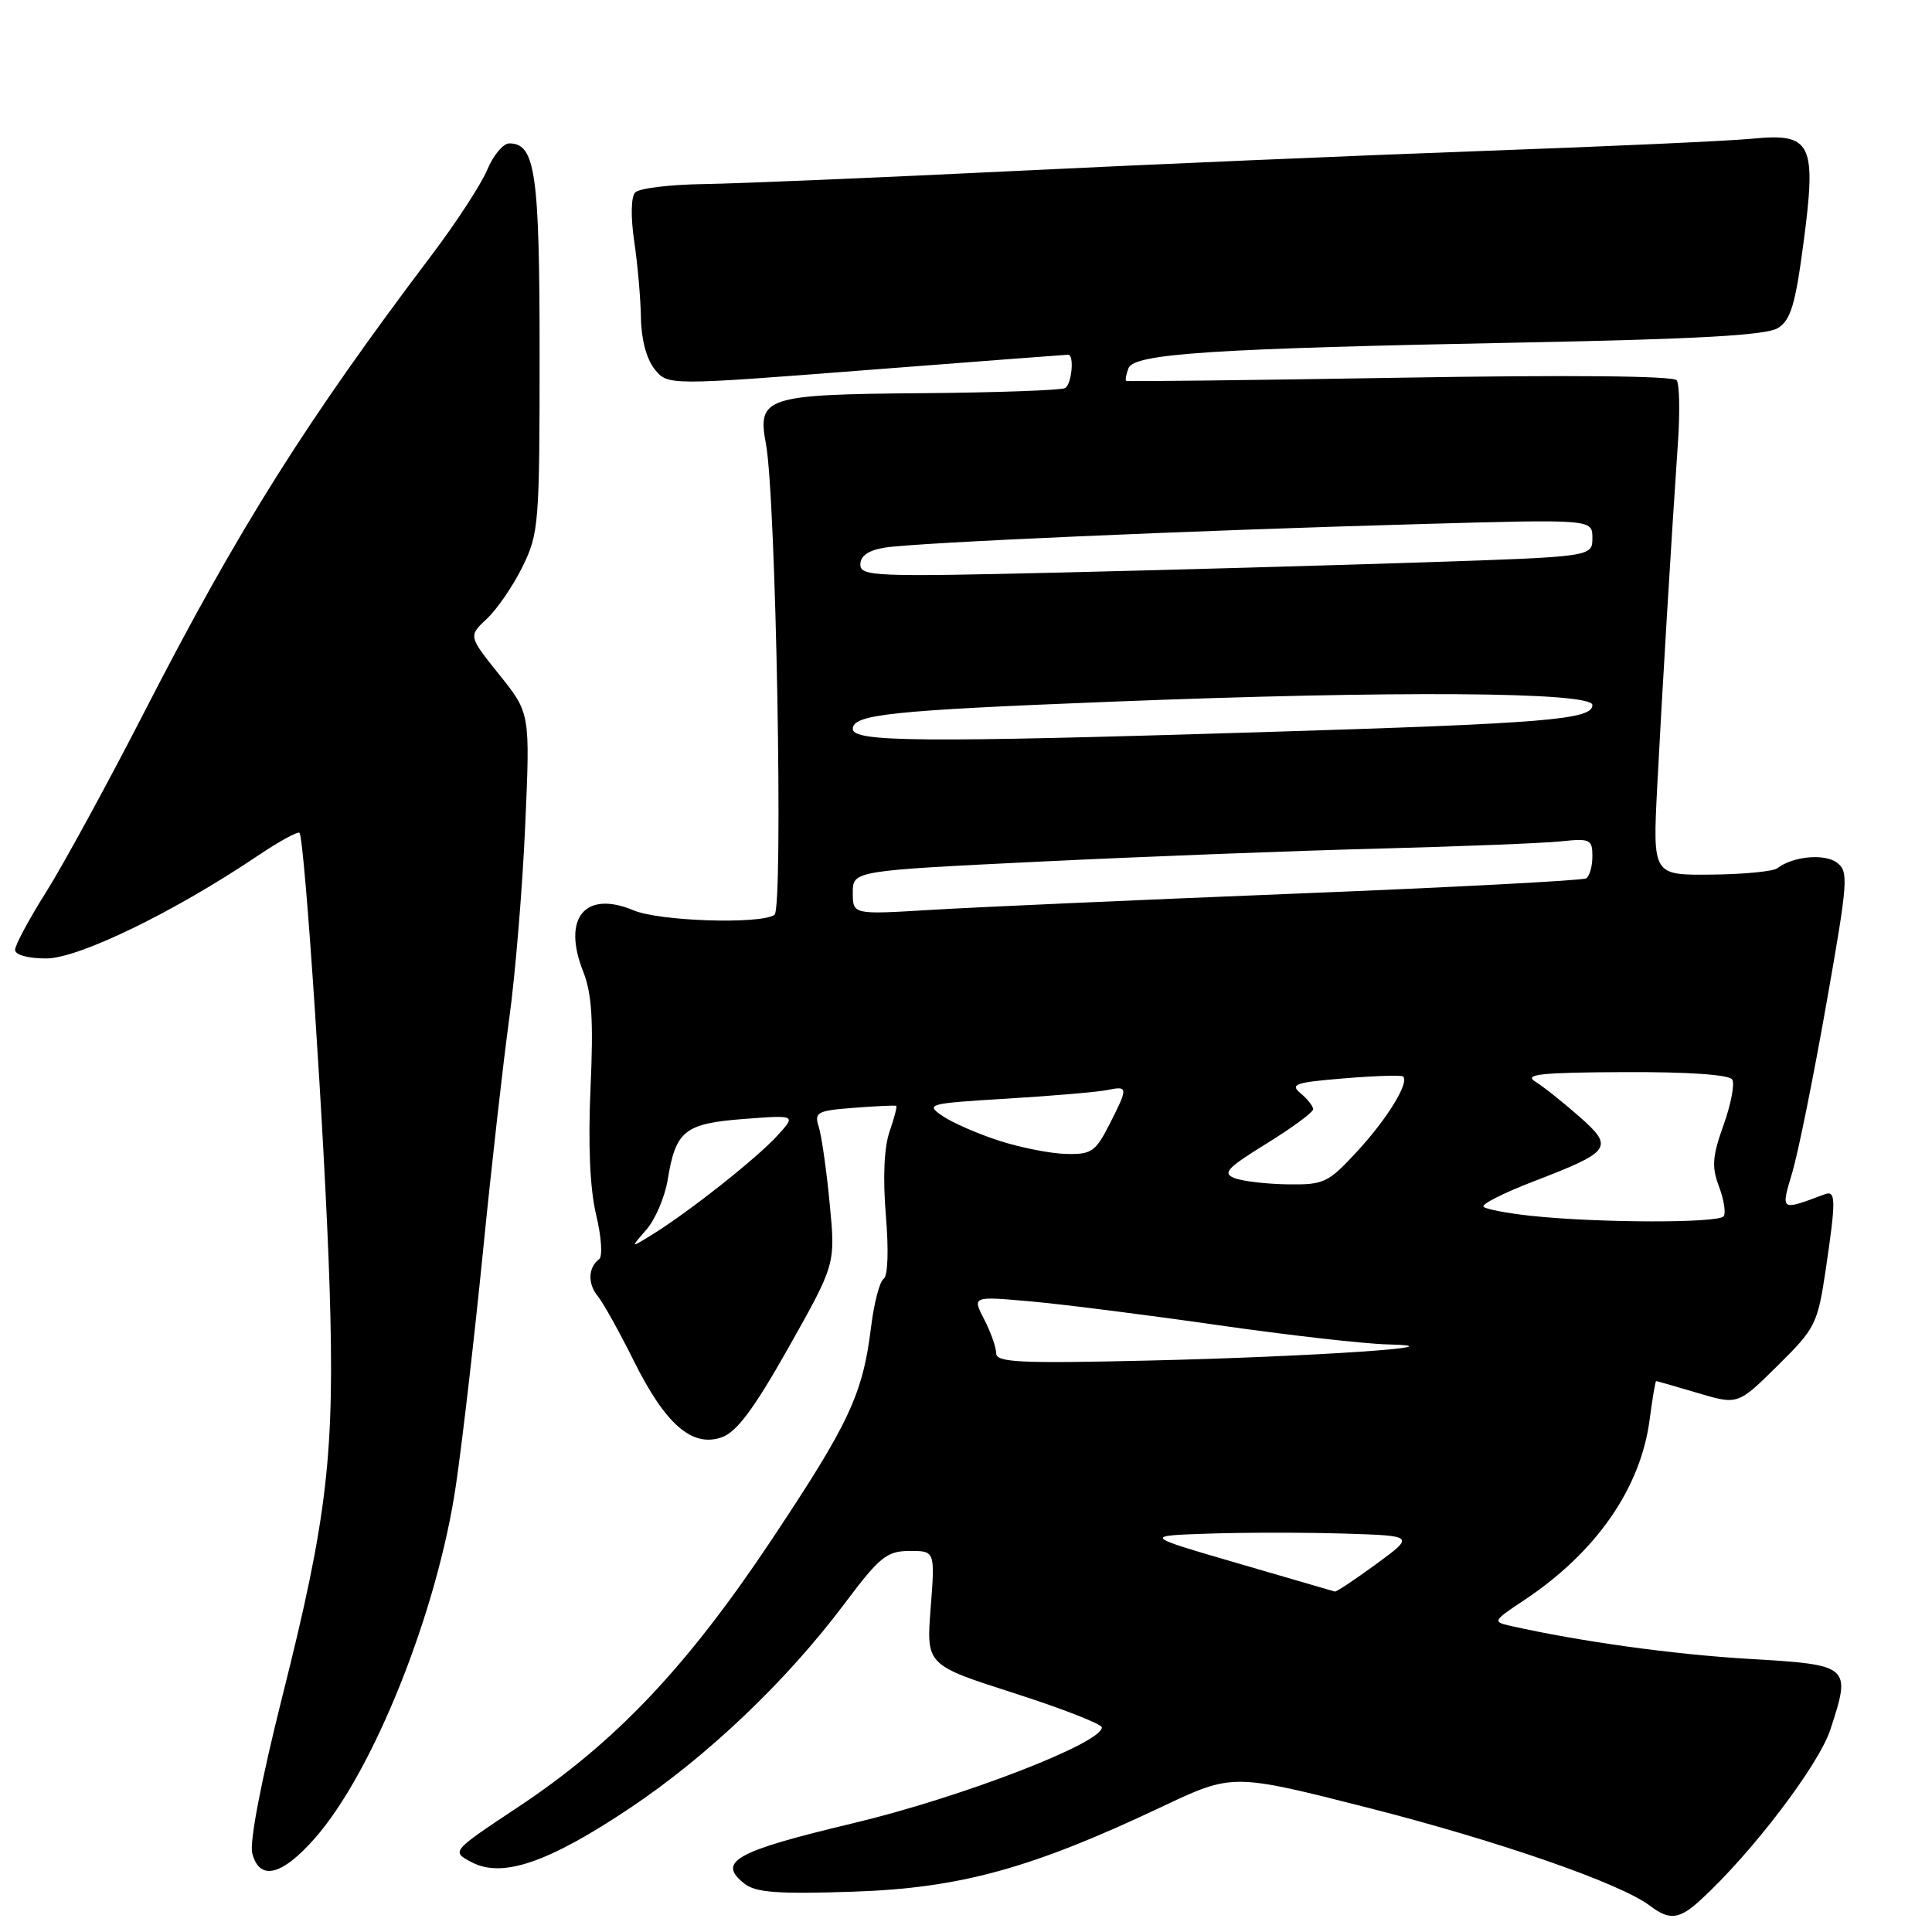 <?xml version="1.0" encoding="UTF-8" standalone="no"?>
<!DOCTYPE svg PUBLIC "-//W3C//DTD SVG 1.1//EN" "http://www.w3.org/Graphics/SVG/1.1/DTD/svg11.dtd" >
<svg xmlns="http://www.w3.org/2000/svg" xmlns:xlink="http://www.w3.org/1999/xlink" version="1.1" viewBox="0 0 256 256">
 <g >
 <path fill="currentColor"
d=" M 225.34 251.75 C 232.11 245.55 241.00 233.88 242.53 229.18 C 245.31 220.70 245.20 220.60 231.74 219.81 C 221.70 219.22 209.37 217.51 200.08 215.42 C 197.77 214.90 197.85 214.75 201.90 212.07 C 211.45 205.74 217.37 197.26 218.58 188.15 C 218.95 185.32 219.34 183.00 219.45 183.00 C 219.55 183.00 222.03 183.71 224.96 184.58 C 230.28 186.16 230.28 186.16 235.53 180.97 C 240.55 176.02 240.84 175.43 241.90 168.35 C 243.30 158.90 243.28 157.68 241.75 158.26 C 235.87 160.46 235.95 160.52 237.50 155.31 C 238.28 152.66 240.31 142.63 242.00 133.02 C 244.89 116.67 244.98 115.46 243.38 114.29 C 241.72 113.07 237.54 113.47 235.50 115.05 C 234.95 115.47 231.01 115.85 226.75 115.89 C 218.99 115.97 218.99 115.97 219.59 104.23 C 220.20 92.32 221.47 71.29 222.35 58.42 C 222.61 54.53 222.53 50.92 222.17 50.39 C 221.75 49.80 207.86 49.67 185.50 50.05 C 165.70 50.38 149.38 50.57 149.23 50.47 C 149.08 50.37 149.21 49.61 149.53 48.79 C 150.27 46.85 160.65 46.18 202.00 45.38 C 225.10 44.93 234.05 44.42 235.58 43.47 C 237.27 42.42 237.89 40.38 238.96 32.28 C 240.73 18.95 240.07 17.60 232.17 18.38 C 229.05 18.68 213.00 19.41 196.50 20.00 C 180.00 20.60 151.88 21.80 134.00 22.68 C 116.12 23.55 97.81 24.32 93.30 24.39 C 88.79 24.45 84.68 24.95 84.16 25.50 C 83.61 26.09 83.56 28.74 84.04 32.00 C 84.49 35.02 84.89 39.59 84.93 42.14 C 84.97 44.98 85.68 47.61 86.75 48.93 C 88.50 51.08 88.50 51.08 114.79 49.04 C 129.25 47.92 141.29 47.00 141.54 47.00 C 142.37 47.00 142.02 50.87 141.14 51.42 C 140.66 51.71 132.09 52.02 122.08 52.10 C 101.42 52.27 100.33 52.62 101.49 58.82 C 102.83 65.92 103.81 120.46 102.62 121.23 C 100.69 122.50 87.39 122.07 83.97 120.63 C 77.52 117.92 74.45 121.64 77.28 128.75 C 78.42 131.63 78.65 135.19 78.25 144.11 C 77.91 151.74 78.17 157.52 78.99 160.97 C 79.70 163.91 79.87 166.51 79.38 166.86 C 77.93 167.92 77.85 170.12 79.21 171.75 C 79.91 172.60 82.07 176.47 83.99 180.34 C 88.18 188.76 91.73 191.84 95.66 190.44 C 97.63 189.74 99.92 186.66 104.52 178.50 C 110.71 167.50 110.71 167.50 109.94 159.50 C 109.52 155.10 108.87 150.53 108.50 149.35 C 107.87 147.37 108.23 147.17 113.16 146.79 C 116.10 146.56 118.61 146.45 118.75 146.53 C 118.89 146.61 118.50 148.15 117.87 149.94 C 117.15 152.02 116.97 156.07 117.38 161.04 C 117.77 165.64 117.65 169.10 117.09 169.45 C 116.57 169.77 115.82 172.61 115.43 175.77 C 114.32 184.77 112.57 188.51 102.26 204.00 C 91.00 220.91 81.52 230.91 68.64 239.45 C 59.78 245.33 59.78 245.33 62.51 246.76 C 66.58 248.89 72.67 246.80 83.47 239.58 C 93.75 232.71 104.24 222.71 111.89 212.51 C 116.56 206.29 117.50 205.52 120.52 205.51 C 123.90 205.50 123.90 205.50 123.32 213.06 C 122.73 220.62 122.73 220.62 134.37 224.35 C 140.76 226.40 146.00 228.45 146.00 228.89 C 146.00 230.99 127.32 238.18 113.04 241.59 C 97.45 245.30 94.96 246.68 98.62 249.58 C 100.13 250.77 102.98 250.99 113.00 250.66 C 127.20 250.19 136.64 247.60 153.92 239.42 C 163.33 234.97 163.33 234.97 181.36 239.56 C 198.65 243.97 214.73 249.56 218.64 252.53 C 221.23 254.49 222.52 254.34 225.34 251.75 Z  M 41.71 243.59 C 49.46 234.79 57.96 213.53 60.41 196.81 C 61.25 191.14 62.85 177.28 63.98 166.00 C 65.10 154.72 66.68 140.75 67.48 134.94 C 68.28 129.14 69.23 117.66 69.59 109.44 C 70.25 94.50 70.25 94.50 66.16 89.40 C 62.06 84.29 62.06 84.29 64.52 81.98 C 65.88 80.71 68.00 77.61 69.24 75.08 C 71.39 70.72 71.50 69.38 71.50 47.00 C 71.50 22.92 70.94 19.00 67.48 19.00 C 66.68 19.00 65.37 20.57 64.57 22.48 C 63.77 24.40 60.47 29.46 57.25 33.73 C 40.60 55.75 31.59 70.06 19.23 94.14 C 14.25 103.84 8.33 114.69 6.08 118.25 C 3.84 121.81 2.00 125.23 2.00 125.86 C 2.00 126.53 3.70 127.00 6.13 127.00 C 10.41 127.00 23.06 120.86 34.14 113.40 C 36.97 111.50 39.46 110.13 39.68 110.35 C 40.37 111.04 43.08 151.78 43.67 170.50 C 44.37 192.63 43.41 200.96 37.41 224.79 C 34.63 235.84 33.05 244.06 33.42 245.54 C 34.36 249.27 37.33 248.57 41.71 243.59 Z  M 164.00 207.14 C 151.50 203.50 151.50 203.50 160.20 203.21 C 164.98 203.05 173.08 203.05 178.18 203.21 C 187.46 203.50 187.46 203.50 182.35 207.25 C 179.53 209.31 177.07 210.95 176.87 210.89 C 176.66 210.82 170.88 209.14 164.00 207.14 Z  M 132.00 179.33 C 132.00 178.54 131.28 176.52 130.41 174.82 C 128.82 171.75 128.82 171.75 136.66 172.45 C 140.97 172.84 152.08 174.25 161.34 175.58 C 170.61 176.91 180.73 178.06 183.84 178.14 C 194.42 178.39 174.05 179.77 152.25 180.28 C 135.17 180.68 132.00 180.53 132.00 179.33 Z  M 85.64 162.95 C 86.82 161.60 88.09 158.63 88.47 156.34 C 89.53 149.81 90.71 148.87 98.56 148.27 C 105.50 147.74 105.50 147.74 103.00 150.48 C 100.30 153.45 91.34 160.54 86.50 163.54 C 83.50 165.40 83.50 165.40 85.64 162.95 Z  M 202.83 161.10 C 199.71 160.76 196.89 160.23 196.57 159.90 C 196.25 159.58 199.25 158.06 203.24 156.53 C 213.56 152.56 213.92 152.04 209.22 147.91 C 207.09 146.04 204.48 143.96 203.42 143.31 C 201.88 142.35 204.17 142.11 215.19 142.06 C 223.67 142.02 229.13 142.40 229.53 143.04 C 229.88 143.62 229.36 146.33 228.38 149.07 C 226.90 153.19 226.79 154.60 227.76 157.18 C 228.41 158.89 228.70 160.68 228.41 161.15 C 227.83 162.09 211.76 162.06 202.83 161.10 Z  M 163.57 156.10 C 161.94 155.46 162.59 154.76 167.82 151.53 C 171.22 149.43 174.00 147.38 174.00 146.98 C 174.00 146.58 173.25 145.63 172.34 144.87 C 170.89 143.67 171.62 143.42 178.09 142.89 C 182.16 142.55 185.69 142.44 185.91 142.64 C 186.79 143.39 183.86 148.20 179.89 152.50 C 175.99 156.74 175.45 157.00 170.62 156.93 C 167.81 156.89 164.63 156.52 163.57 156.10 Z  M 132.39 151.15 C 129.57 150.24 126.20 148.77 124.89 147.87 C 122.59 146.30 122.93 146.21 133.50 145.57 C 139.55 145.20 145.51 144.69 146.75 144.43 C 149.50 143.86 149.51 144.08 146.98 149.04 C 145.15 152.62 144.61 152.99 141.23 152.90 C 139.18 152.85 135.20 152.06 132.39 151.15 Z  M 113.00 118.29 C 113.00 115.38 113.00 115.38 137.75 114.17 C 151.36 113.51 171.50 112.73 182.50 112.45 C 193.50 112.16 204.41 111.73 206.75 111.49 C 210.70 111.07 211.00 111.21 211.00 113.46 C 211.00 114.79 210.63 116.11 210.17 116.39 C 209.72 116.67 192.28 117.59 171.42 118.42 C 150.57 119.26 128.89 120.22 123.25 120.57 C 113.00 121.19 113.00 121.19 113.00 118.29 Z  M 113.00 96.59 C 113.00 94.67 117.92 94.14 147.00 92.99 C 184.80 91.49 211.00 91.67 211.00 93.42 C 211.00 95.36 204.98 95.85 167.00 97.02 C 122.13 98.40 113.00 98.33 113.00 96.59 Z  M 114.00 74.80 C 114.00 73.65 115.06 72.92 117.25 72.56 C 121.31 71.90 158.15 70.28 188.25 69.44 C 211.00 68.80 211.00 68.80 211.00 71.28 C 211.00 73.77 211.00 73.77 188.78 74.51 C 176.56 74.91 154.73 75.53 140.28 75.87 C 115.94 76.45 114.00 76.37 114.00 74.80 Z "/>
</g>
</svg>